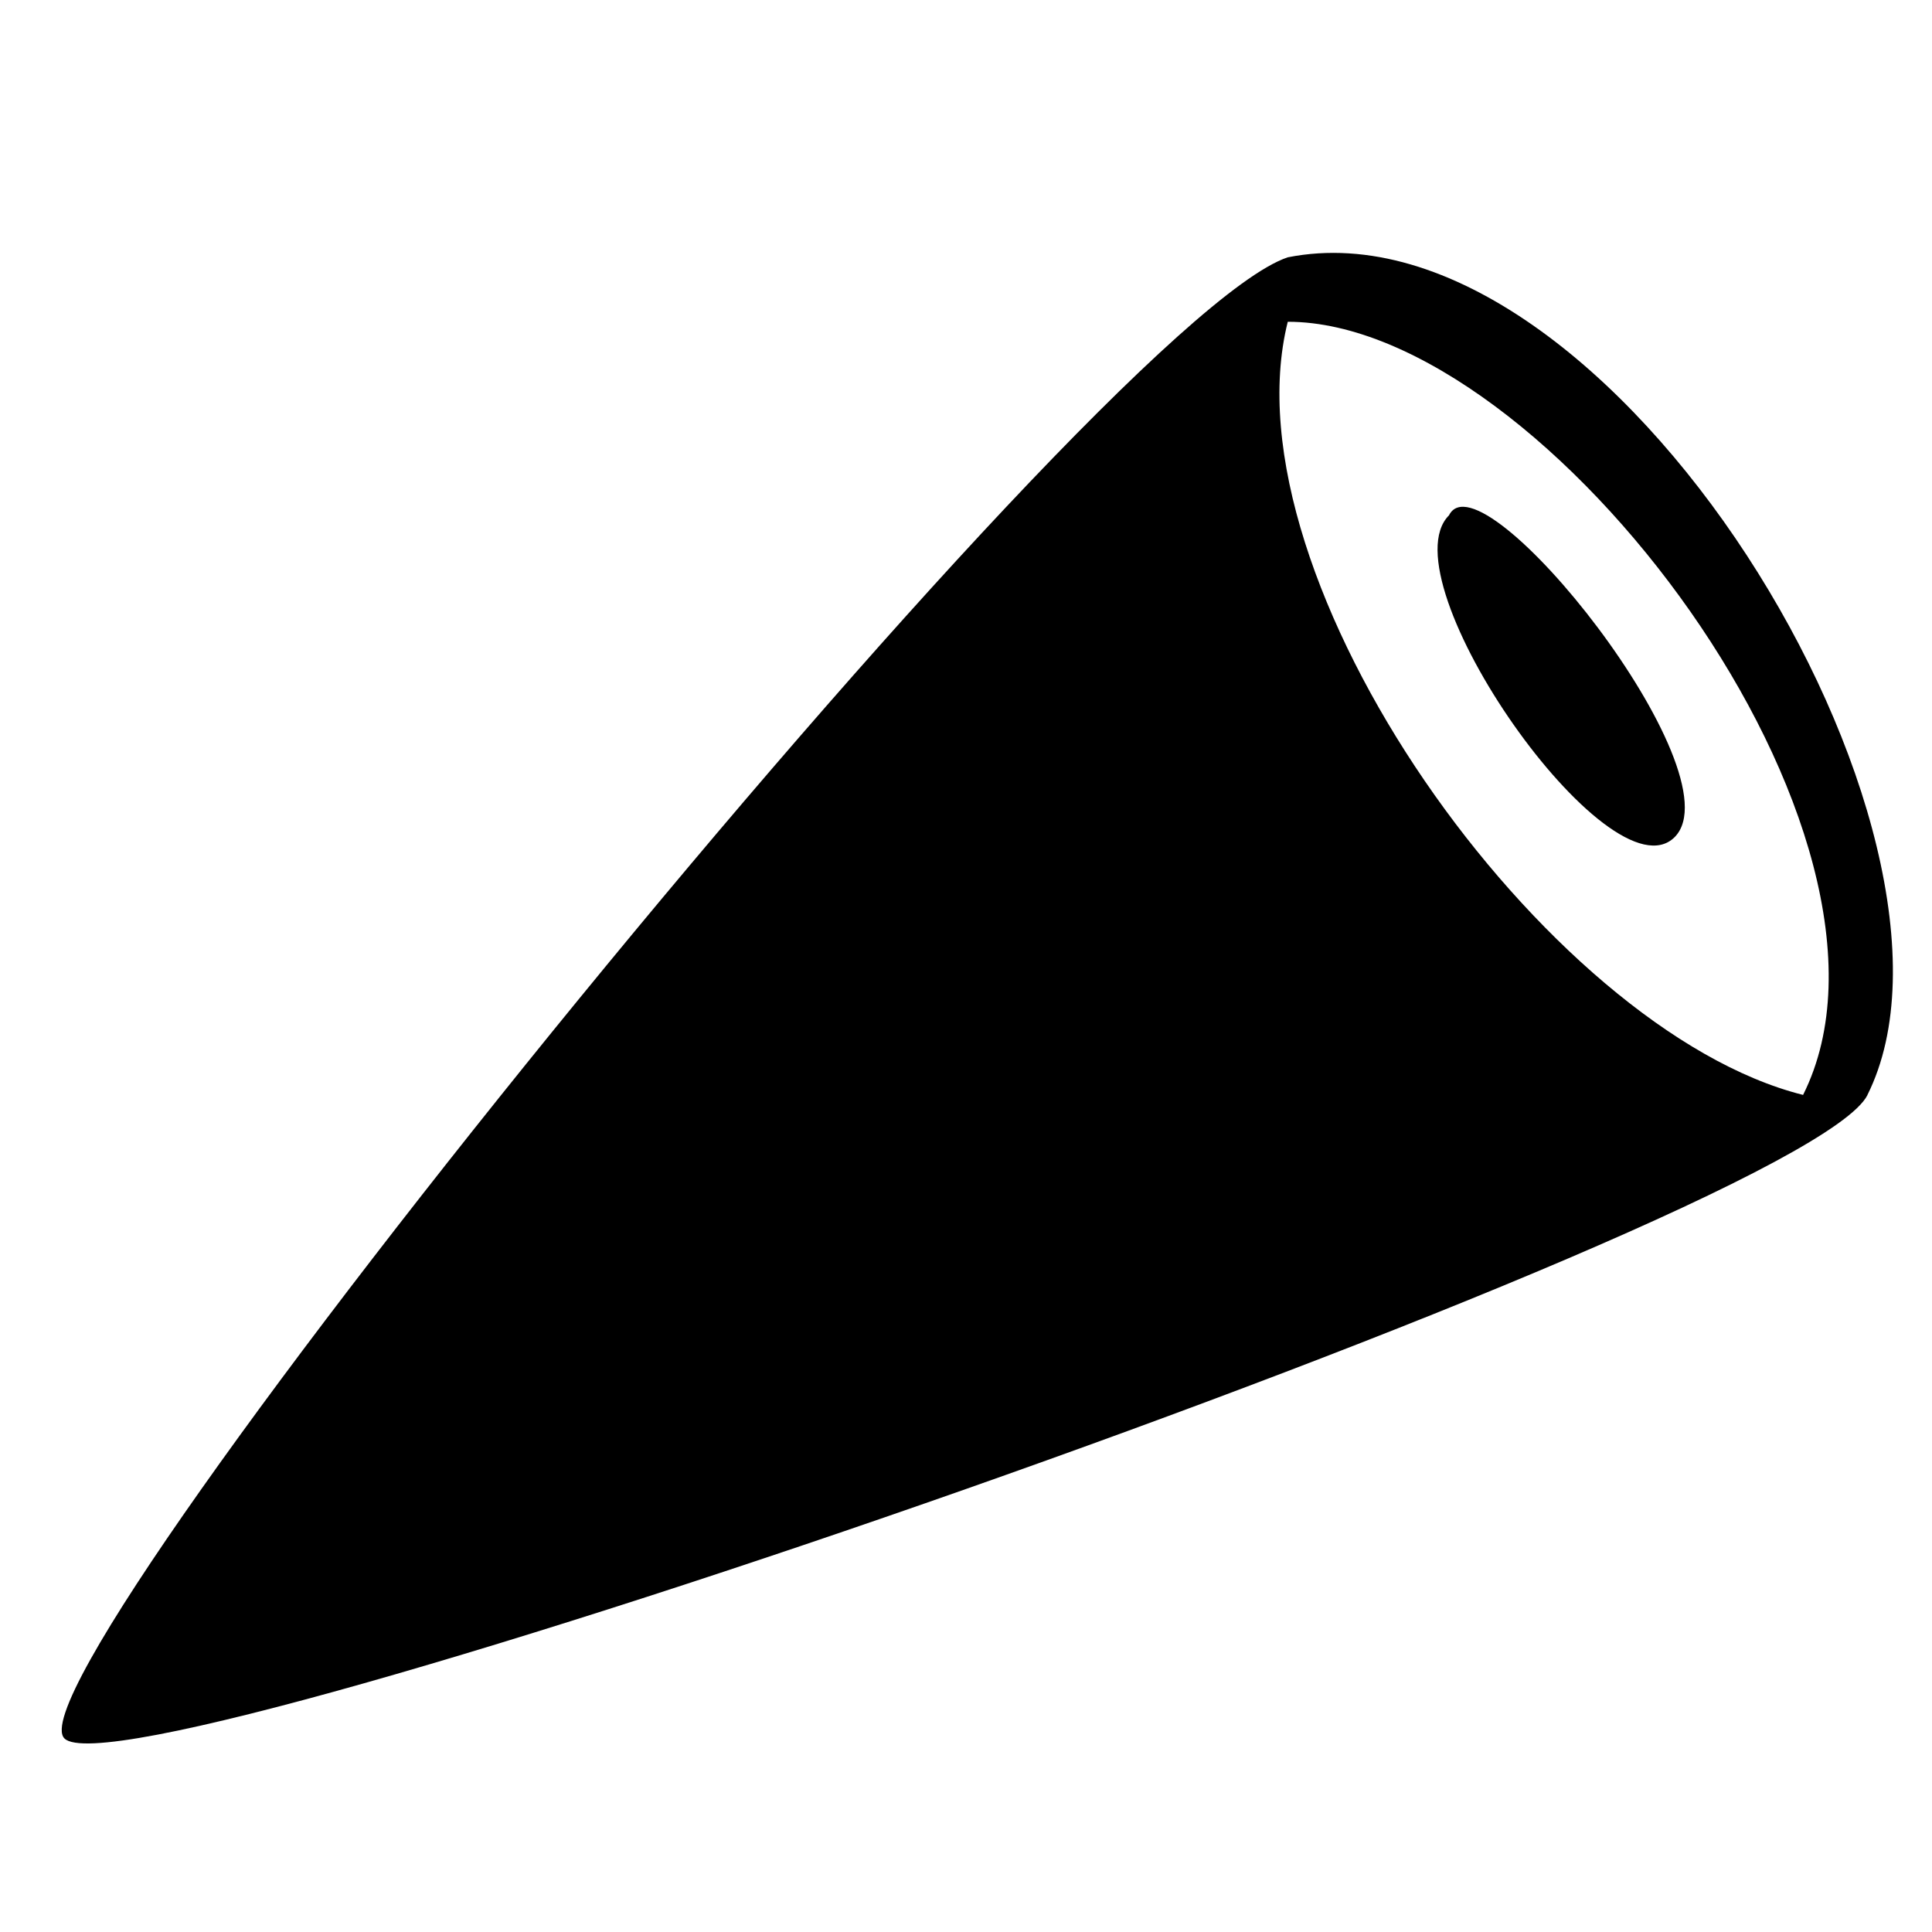 <svg xmlns="http://www.w3.org/2000/svg" width="11" height="11"><path style="stroke:none;fill-rule:nonzero;fill:#000;fill-opacity:1" d="M10.633 6.234c-.367.73-9.899 4.032-10.266 3.664C0 9.535 6.234 1.832 7.332 1.465c1.836-.363 4.035 3.3 3.3 4.77zM7.332 1.832c-.367 1.469 1.469 4.035 2.934 4.402C11 4.766 8.8 1.832 7.332 1.832zm.918 1.102c-.367.367.918 2.199 1.285 1.832.363-.368-1.101-2.2-1.285-1.832zm0 0"/></svg>